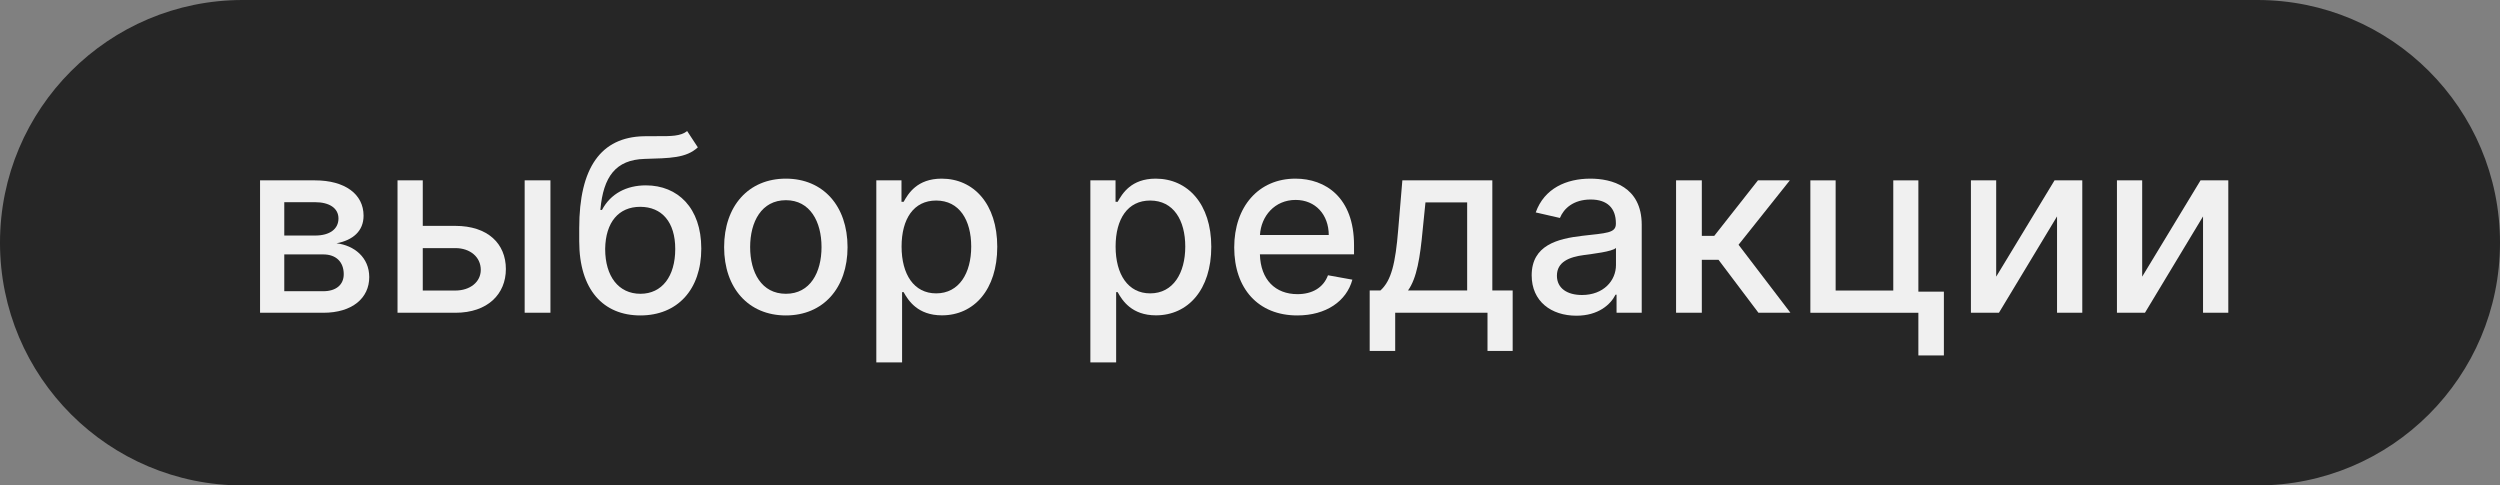 <svg width="103" height="20" viewBox="0 0 103 20" fill="none" xmlns="http://www.w3.org/2000/svg">
<rect x="0" y="0" width="103" height="20" fill="#808080" stroke="none"/>
<g opacity="0.88">
<path d="M0 10C0 4.477 4.477 0 10 0H93C98.523 0 103 4.477 103 10V10C103 15.523 98.523 20 93 20H10C4.477 20 0 15.523 0 10V10Z" fill="black" fill-opacity="0.8"/>
<path d="M10.714 12.886H13.32C14.514 12.886 15.213 12.282 15.213 11.416C15.213 10.606 14.592 10.109 13.864 10.024C14.535 9.896 14.979 9.526 14.979 8.887C14.979 7.992 14.204 7.431 12.976 7.431H10.714V12.886ZM11.712 11.998V10.482H13.32C13.846 10.482 14.162 10.791 14.162 11.298C14.162 11.732 13.846 11.998 13.32 11.998H11.712ZM11.712 9.704V8.33H12.976C13.579 8.33 13.945 8.582 13.945 9.001C13.945 9.438 13.583 9.704 12.986 9.704H11.712Z" fill="white"/>
<path d="M17.418 9.306V7.431H16.378V12.886H18.761C20.096 12.886 20.842 12.112 20.842 11.085C20.842 10.038 20.096 9.306 18.761 9.306H17.418ZM21.616 12.886H22.678V7.431H21.616V12.886ZM17.418 10.222H18.761C19.371 10.222 19.808 10.592 19.808 11.117C19.808 11.614 19.371 11.97 18.761 11.97H17.418V10.222Z" fill="white"/>
<path d="M28.311 5.4C28.044 5.613 27.639 5.613 27.075 5.61C26.908 5.61 26.727 5.61 26.528 5.613C24.759 5.649 23.864 6.906 23.864 9.399V9.938C23.864 11.941 24.859 12.996 26.382 12.996C27.906 12.996 28.893 11.938 28.893 10.24C28.893 8.564 27.924 7.637 26.61 7.637C25.818 7.637 25.157 7.975 24.802 8.649H24.735C24.855 7.268 25.374 6.583 26.553 6.547C27.6 6.515 28.264 6.519 28.751 6.071L28.311 5.4ZM26.386 12.104C25.484 12.104 24.933 11.384 24.933 10.258C24.948 9.154 25.491 8.521 26.375 8.521C27.274 8.521 27.82 9.154 27.82 10.258C27.82 11.387 27.274 12.104 26.386 12.104Z" fill="white"/>
<path d="M32.377 12.996C33.914 12.996 34.919 11.87 34.919 10.183C34.919 8.486 33.914 7.36 32.377 7.36C30.839 7.36 29.834 8.486 29.834 10.183C29.834 11.87 30.839 12.996 32.377 12.996ZM32.38 12.104C31.375 12.104 30.906 11.227 30.906 10.18C30.906 9.136 31.375 8.248 32.38 8.248C33.378 8.248 33.847 9.136 33.847 10.18C33.847 11.227 33.378 12.104 32.38 12.104Z" fill="white"/>
<path d="M36.104 14.931H37.166V12.037H37.23C37.422 12.385 37.812 12.992 38.807 12.992C40.128 12.992 41.087 11.934 41.087 10.169C41.087 8.401 40.114 7.36 38.796 7.36C37.784 7.36 37.418 7.978 37.23 8.315H37.141V7.431H36.104V14.931ZM37.145 10.159C37.145 9.019 37.642 8.262 38.569 8.262C39.531 8.262 40.014 9.075 40.014 10.159C40.014 11.252 39.517 12.087 38.569 12.087C37.656 12.087 37.145 11.306 37.145 10.159Z" fill="white"/>
<path d="M44.923 14.931H45.985V12.037H46.048C46.24 12.385 46.631 12.992 47.625 12.992C48.946 12.992 49.905 11.934 49.905 10.169C49.905 8.401 48.932 7.36 47.614 7.36C46.602 7.36 46.237 7.978 46.048 8.315H45.96V7.431H44.923V14.931ZM45.963 10.159C45.963 9.019 46.46 8.262 47.387 8.262C48.35 8.262 48.833 9.075 48.833 10.159C48.833 11.252 48.335 12.087 47.387 12.087C46.475 12.087 45.963 11.306 45.963 10.159Z" fill="white"/>
<path d="M53.446 12.996C54.635 12.996 55.477 12.41 55.718 11.522L54.713 11.341C54.522 11.856 54.06 12.119 53.456 12.119C52.547 12.119 51.936 11.529 51.908 10.478H55.786V10.102C55.786 8.131 54.607 7.36 53.371 7.36C51.851 7.36 50.85 8.518 50.85 10.194C50.85 11.888 51.837 12.996 53.446 12.996ZM51.911 9.683C51.954 8.909 52.515 8.237 53.378 8.237C54.202 8.237 54.742 8.848 54.745 9.683H51.911Z" fill="white"/>
<path d="M56.431 14.459H57.482V12.886H61.285V14.459H62.322V11.966H61.484V7.431H57.777L57.606 9.466C57.493 10.84 57.326 11.558 56.875 11.966H56.431V14.459ZM58.011 11.966C58.374 11.458 58.508 10.613 58.615 9.466L58.729 8.34H60.447V11.966H58.011Z" fill="white"/>

<path d="M64.948 13.007C65.85 13.007 66.357 12.548 66.56 12.14H66.602V12.886H67.639V9.264C67.639 7.676 66.389 7.36 65.523 7.36C64.536 7.36 63.627 7.758 63.272 8.752L64.269 8.98C64.426 8.592 64.823 8.22 65.537 8.22C66.222 8.22 66.574 8.578 66.574 9.196V9.221C66.574 9.608 66.176 9.601 65.196 9.715C64.163 9.835 63.105 10.105 63.105 11.345C63.105 12.417 63.911 13.007 64.948 13.007ZM65.178 12.154C64.578 12.154 64.145 11.884 64.145 11.359C64.145 10.791 64.649 10.588 65.264 10.507C65.608 10.46 66.425 10.368 66.578 10.215V10.918C66.578 11.565 66.063 12.154 65.178 12.154Z" fill="white"/>
<path d="M69.054 12.886H70.115V10.705H70.804L72.448 12.886H73.766L71.628 10.084L73.741 7.431H72.427L70.627 9.718H70.115V7.431H69.054V12.886Z" fill="white"/>
<path d="M79.037 7.431H78.003V11.97H75.628V7.431H74.587V12.886H79.037V14.644H80.088V12.016H79.037V7.431Z" fill="white"/>
<path d="M82.243 11.398V7.431H81.202V12.886H82.356L84.75 8.916V12.886H85.79V7.431H84.647L82.243 11.398Z" fill="white"/>
<path d="M88.258 11.398V7.431H87.218V12.886H88.372L90.765 8.916V12.886H91.806V7.431H90.662L88.258 11.398Z" fill="white"/>
</g>
</svg>